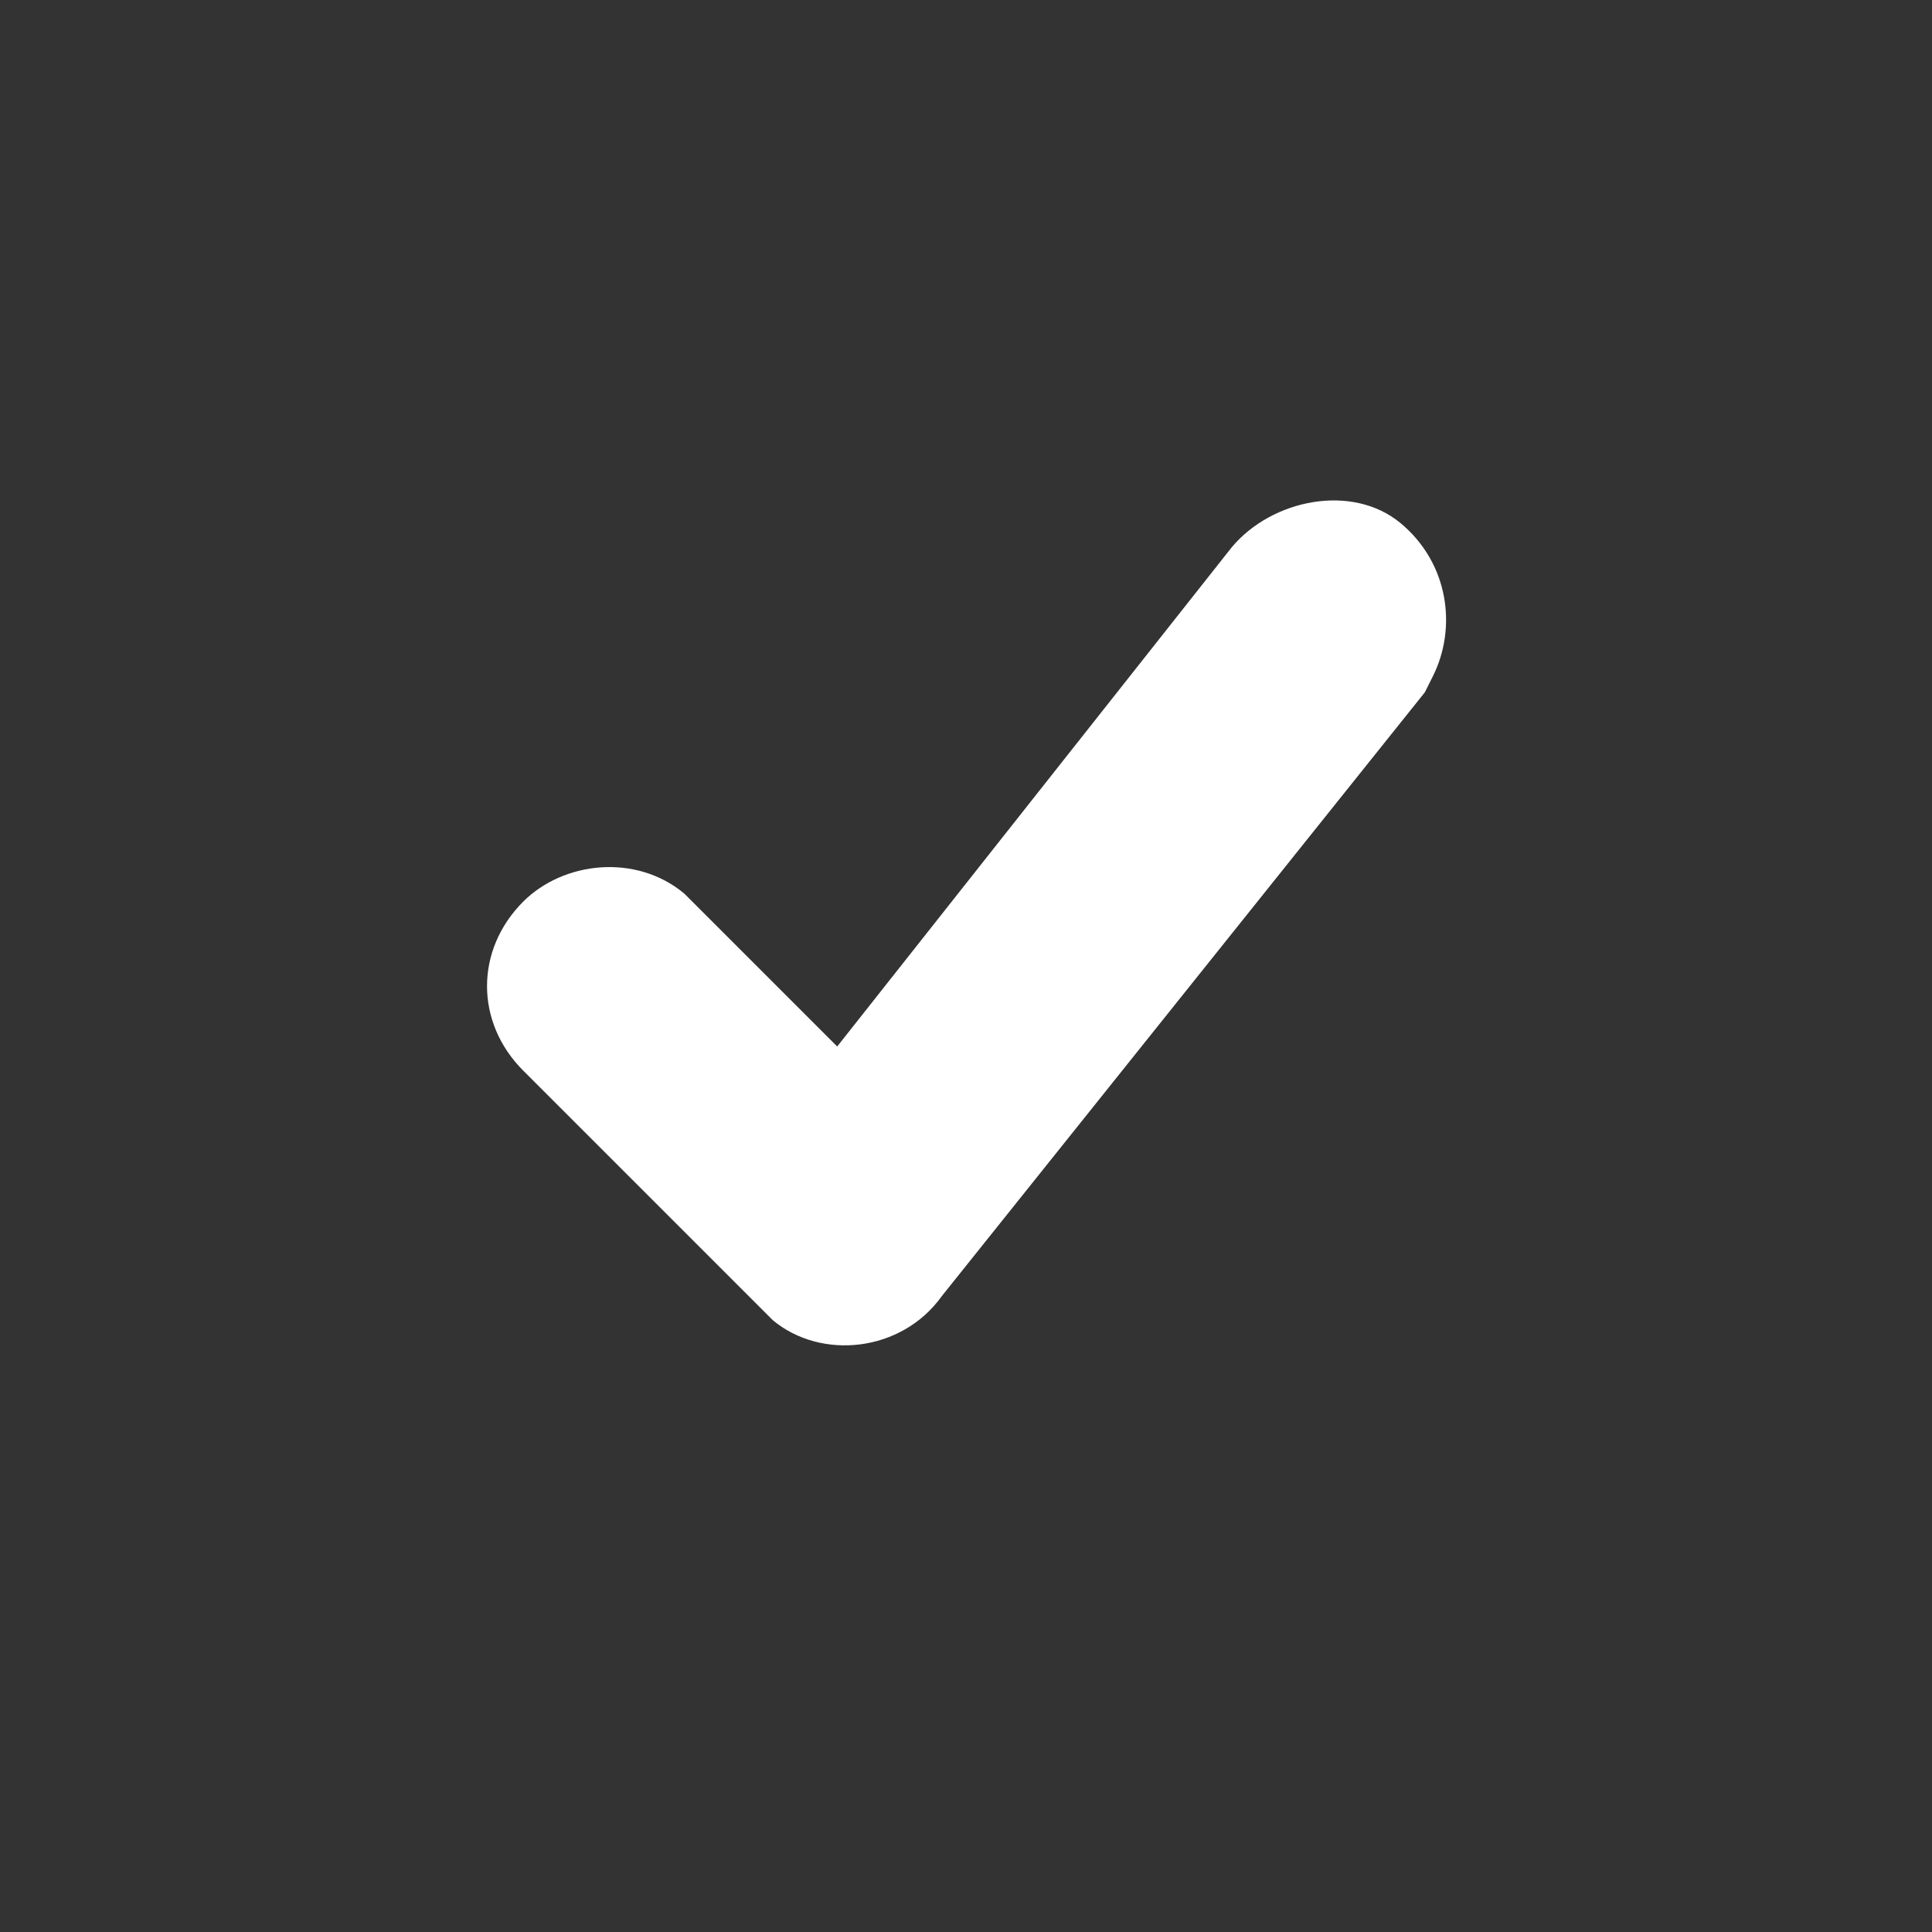 <svg width="142" height="142" viewBox="0 0 142 142" fill="none" xmlns="http://www.w3.org/2000/svg">
    <rect x="0" y="0" width="142" height="142" fill="#333333" stroke="none"/>
    <path d="M68.632 12.425C69.816 11.833 71.591 11.833 72.774 11.833H73.366L126.616 35.5C128.983 36.683 130.166 39.05 130.166 41.416V42.008L126.616 72.775C124.841 88.158 116.558 102.358 103.541 111.233L101.766 112.416L73.957 129.575C72.183 130.758 70.407 130.758 68.632 130.166L68.041 129.575L40.233 112.416C27.216 104.133 17.749 90.525 15.974 75.141V73.366L11.832 42.008C11.832 39.641 12.424 37.275 14.791 36.091L15.383 35.5L68.632 12.425Z" />
    <path d="M90.525 40.233C93.483 36.683 99.4 35.5 102.95 38.458C106.5 41.416 107.091 46.15 105.316 49.7L104.725 50.883L69.225 95.258C66.266 99.4 60.35 99.991 56.8 97.033L56.208 96.441L38.458 78.691C34.908 75.141 34.908 69.816 38.458 66.266C41.416 63.308 46.742 62.716 50.291 65.675L50.883 66.266L61.533 76.916L90.525 40.233Z" fill="white"/>
</svg>
